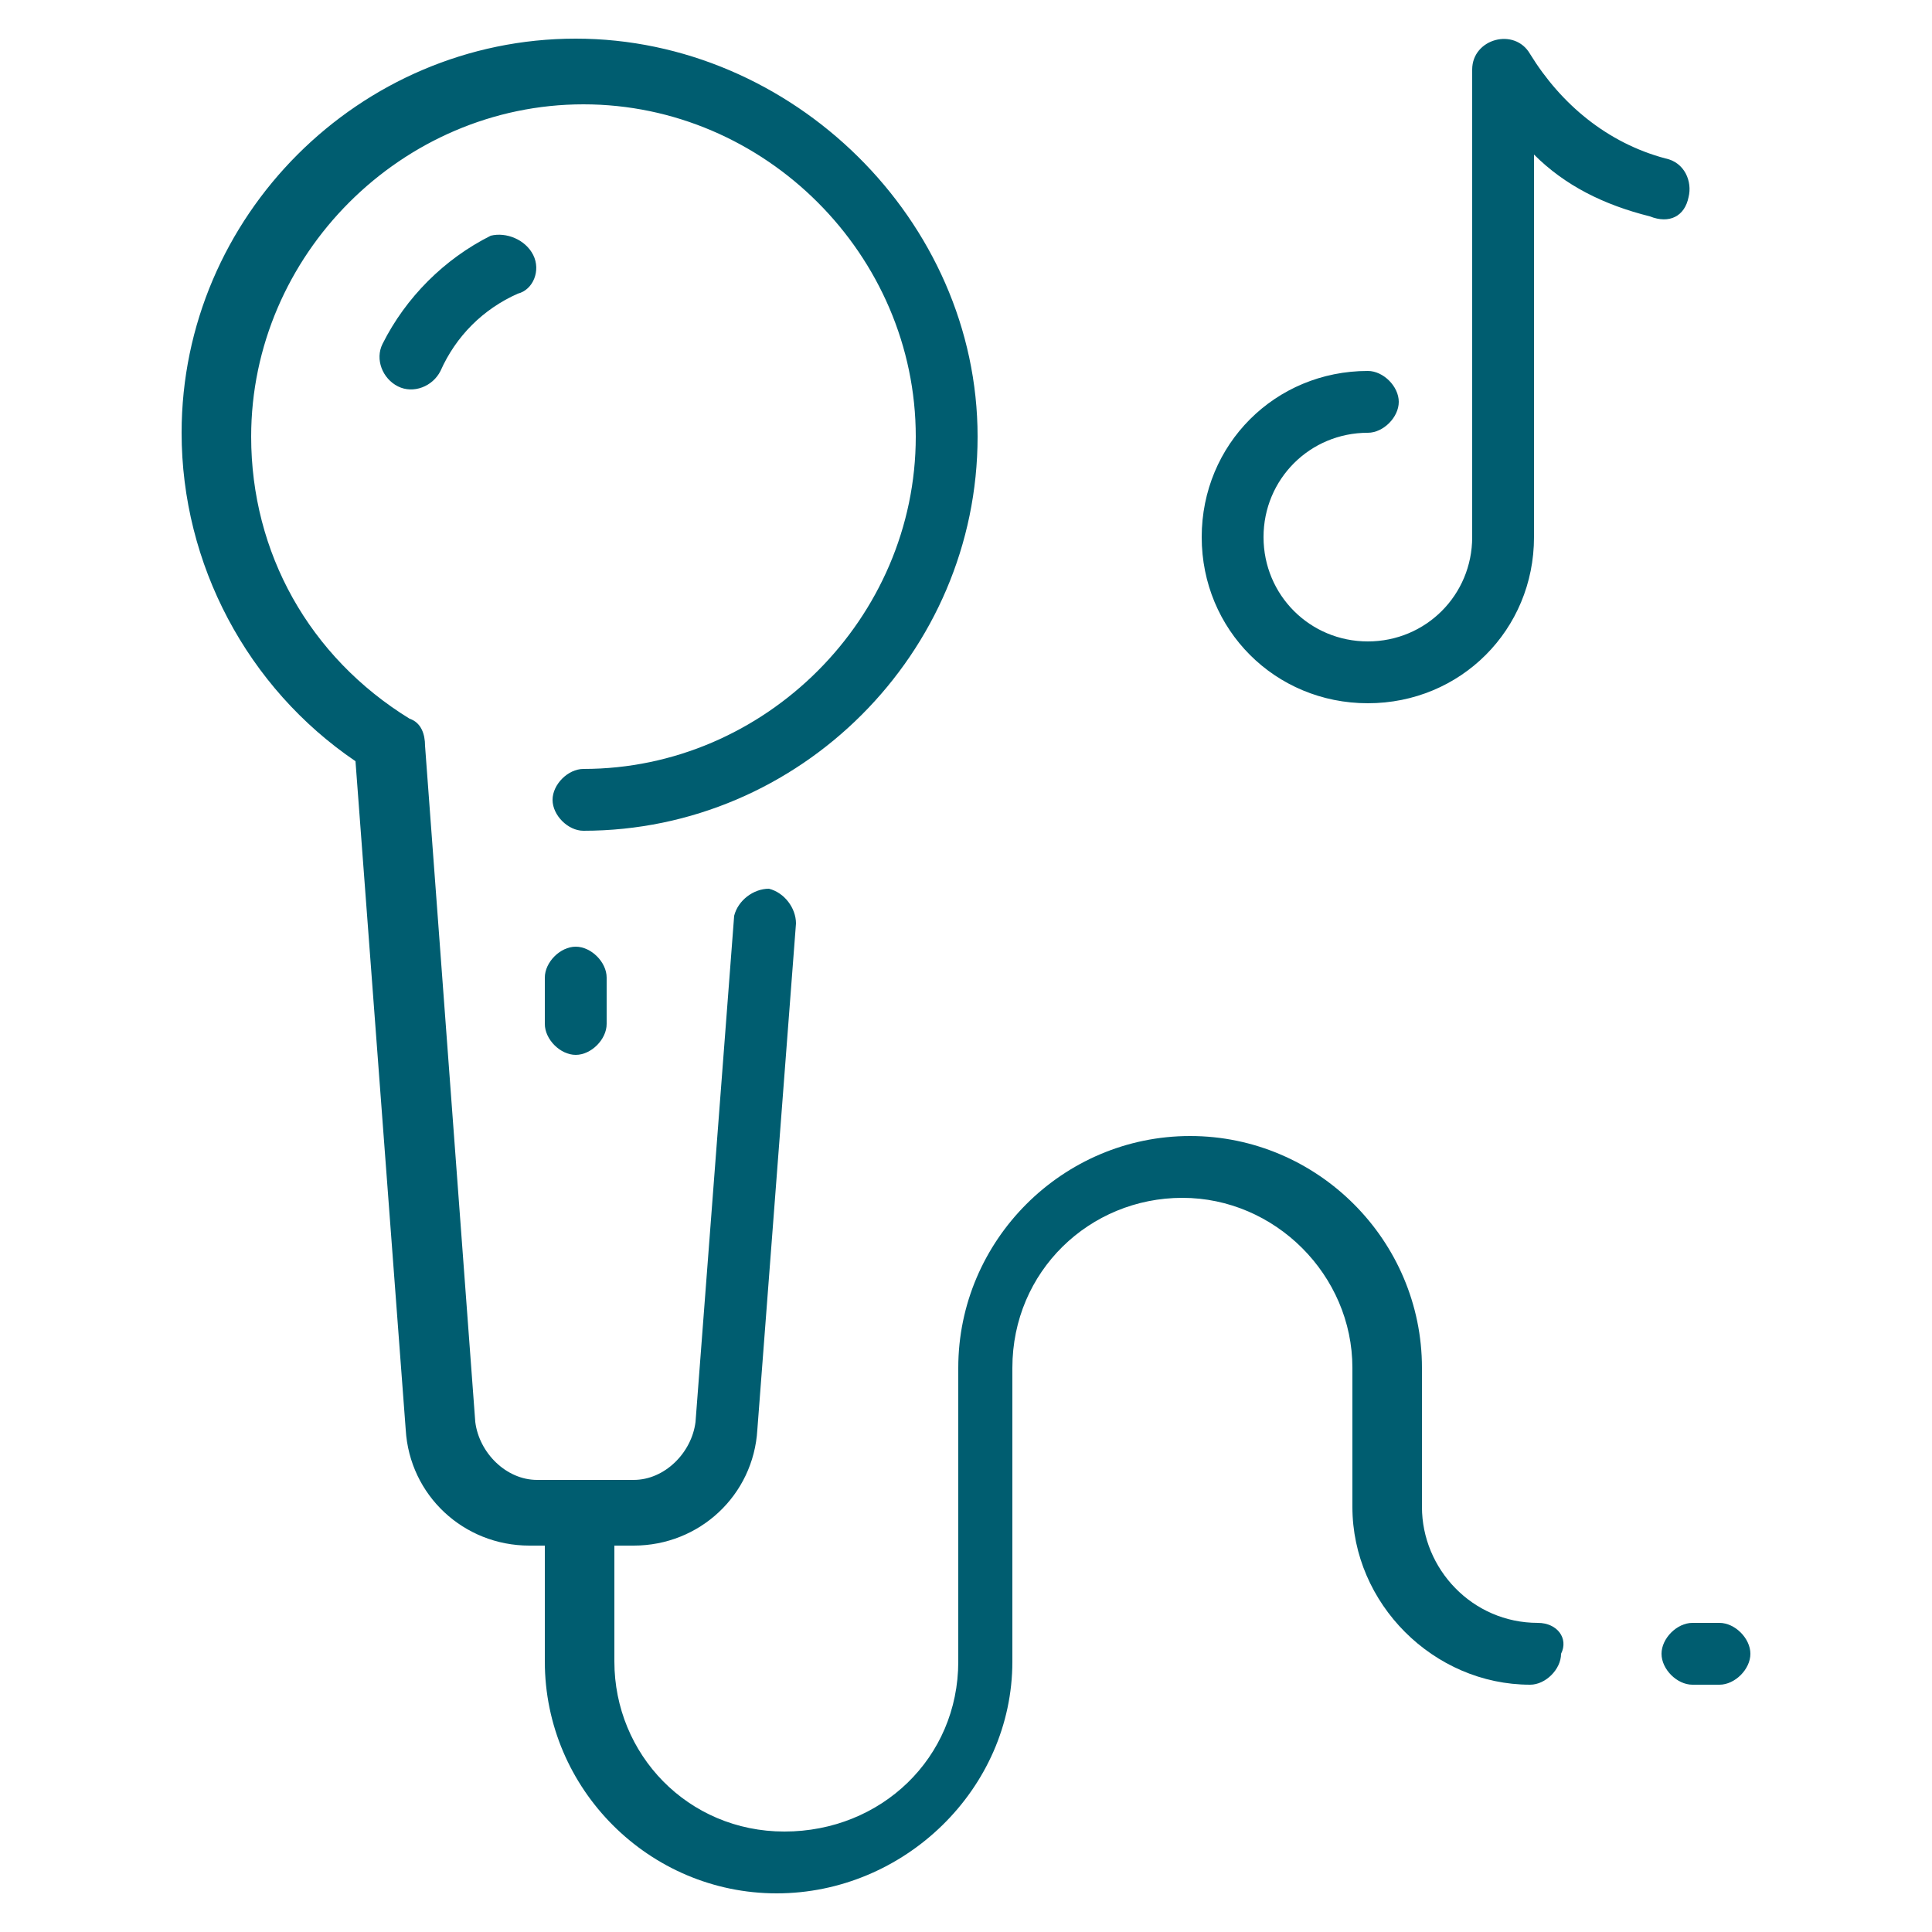 <?xml version="1.0" encoding="UTF-8"?>
<svg xmlns="http://www.w3.org/2000/svg" viewBox="0 0 50 50">
<style type="text/css">
	.st0{fill:#005D70;}
</style>
<path class="st0" d="M13.8,6.6c0.2,0.4,0,0.9-0.4,1c-0.9,0.4-1.6,1.1-2,2c-0.2,0.4-0.7,0.6-1.1,0.4C9.9,9.8,9.7,9.3,9.9,8.9
	c0.6-1.2,1.6-2.2,2.8-2.8C13.1,6,13.6,6.2,13.8,6.6z M44.5,42h-0.7c-0.4,0-0.8,0.4-0.8,0.8c0,0.4,0.4,0.8,0.8,0.8h0.7
	c0.4,0,0.8-0.4,0.8-0.8C45.3,42.4,44.9,42,44.5,42z M39.8,42c-1.7,0-3-1.4-3-3v-3.6c0-3.3-2.7-6-6-6s-6,2.7-6,6V43
	c0,2.5-2,4.4-4.5,4.4s-4.4-2-4.4-4.4v-3h0.5c1.7,0,3.1-1.3,3.2-3l1-13.1c0-0.4-0.3-0.8-0.7-0.9c-0.4,0-0.8,0.3-0.9,0.7l-1,13.1
	c-0.1,0.8-0.8,1.5-1.6,1.5h-2.5c-0.8,0-1.5-0.7-1.6-1.5l-1.3-17.5c0-0.3-0.1-0.6-0.4-0.7c-2.6-1.6-4.1-4.3-4.1-7.3
	c0-4.7,3.9-8.6,8.6-8.6s8.6,3.9,8.6,8.6s-3.9,8.6-8.6,8.6c-0.4,0-0.8,0.4-0.8,0.8s0.4,0.8,0.8,0.8c5.6,0,10.2-4.6,10.2-10.2
	S20.5,1,14.9,1S4.7,5.6,4.7,11.2c0,3.4,1.7,6.6,4.5,8.5l1.3,17.3c0.1,1.7,1.5,3,3.2,3h0.4v3c0,3.3,2.7,6,6,6s6.1-2.7,6.1-6v-7.6
	c0-2.5,2-4.4,4.4-4.4s4.4,2,4.4,4.4V39c0,2.5,2.1,4.6,4.6,4.6c0.4,0,0.8-0.4,0.8-0.8C40.6,42.4,40.3,42,39.8,42L39.8,42z M14.1,25.3
	v1.2c0,0.4,0.4,0.8,0.8,0.8s0.8-0.4,0.8-0.8v-1.2c0-0.4-0.4-0.8-0.8-0.8S14.1,24.9,14.1,25.3L14.1,25.3z M43.7,5.1
	c0.1-0.4-0.1-0.9-0.6-1c-1.5-0.4-2.7-1.4-3.5-2.7c-0.4-0.7-1.5-0.4-1.5,0.4v12.1c0,1.5-1.2,2.7-2.7,2.7c-1.5,0-2.7-1.2-2.7-2.7
	s1.2-2.7,2.7-2.7c0.4,0,0.8-0.4,0.8-0.8s-0.4-0.8-0.8-0.8c-2.4,0-4.3,1.9-4.3,4.3s1.9,4.3,4.3,4.3s4.3-1.9,4.3-4.3V4
	c0.8,0.8,1.8,1.3,3,1.6C43.2,5.8,43.6,5.6,43.7,5.1L43.7,5.1z"/>
</svg>
